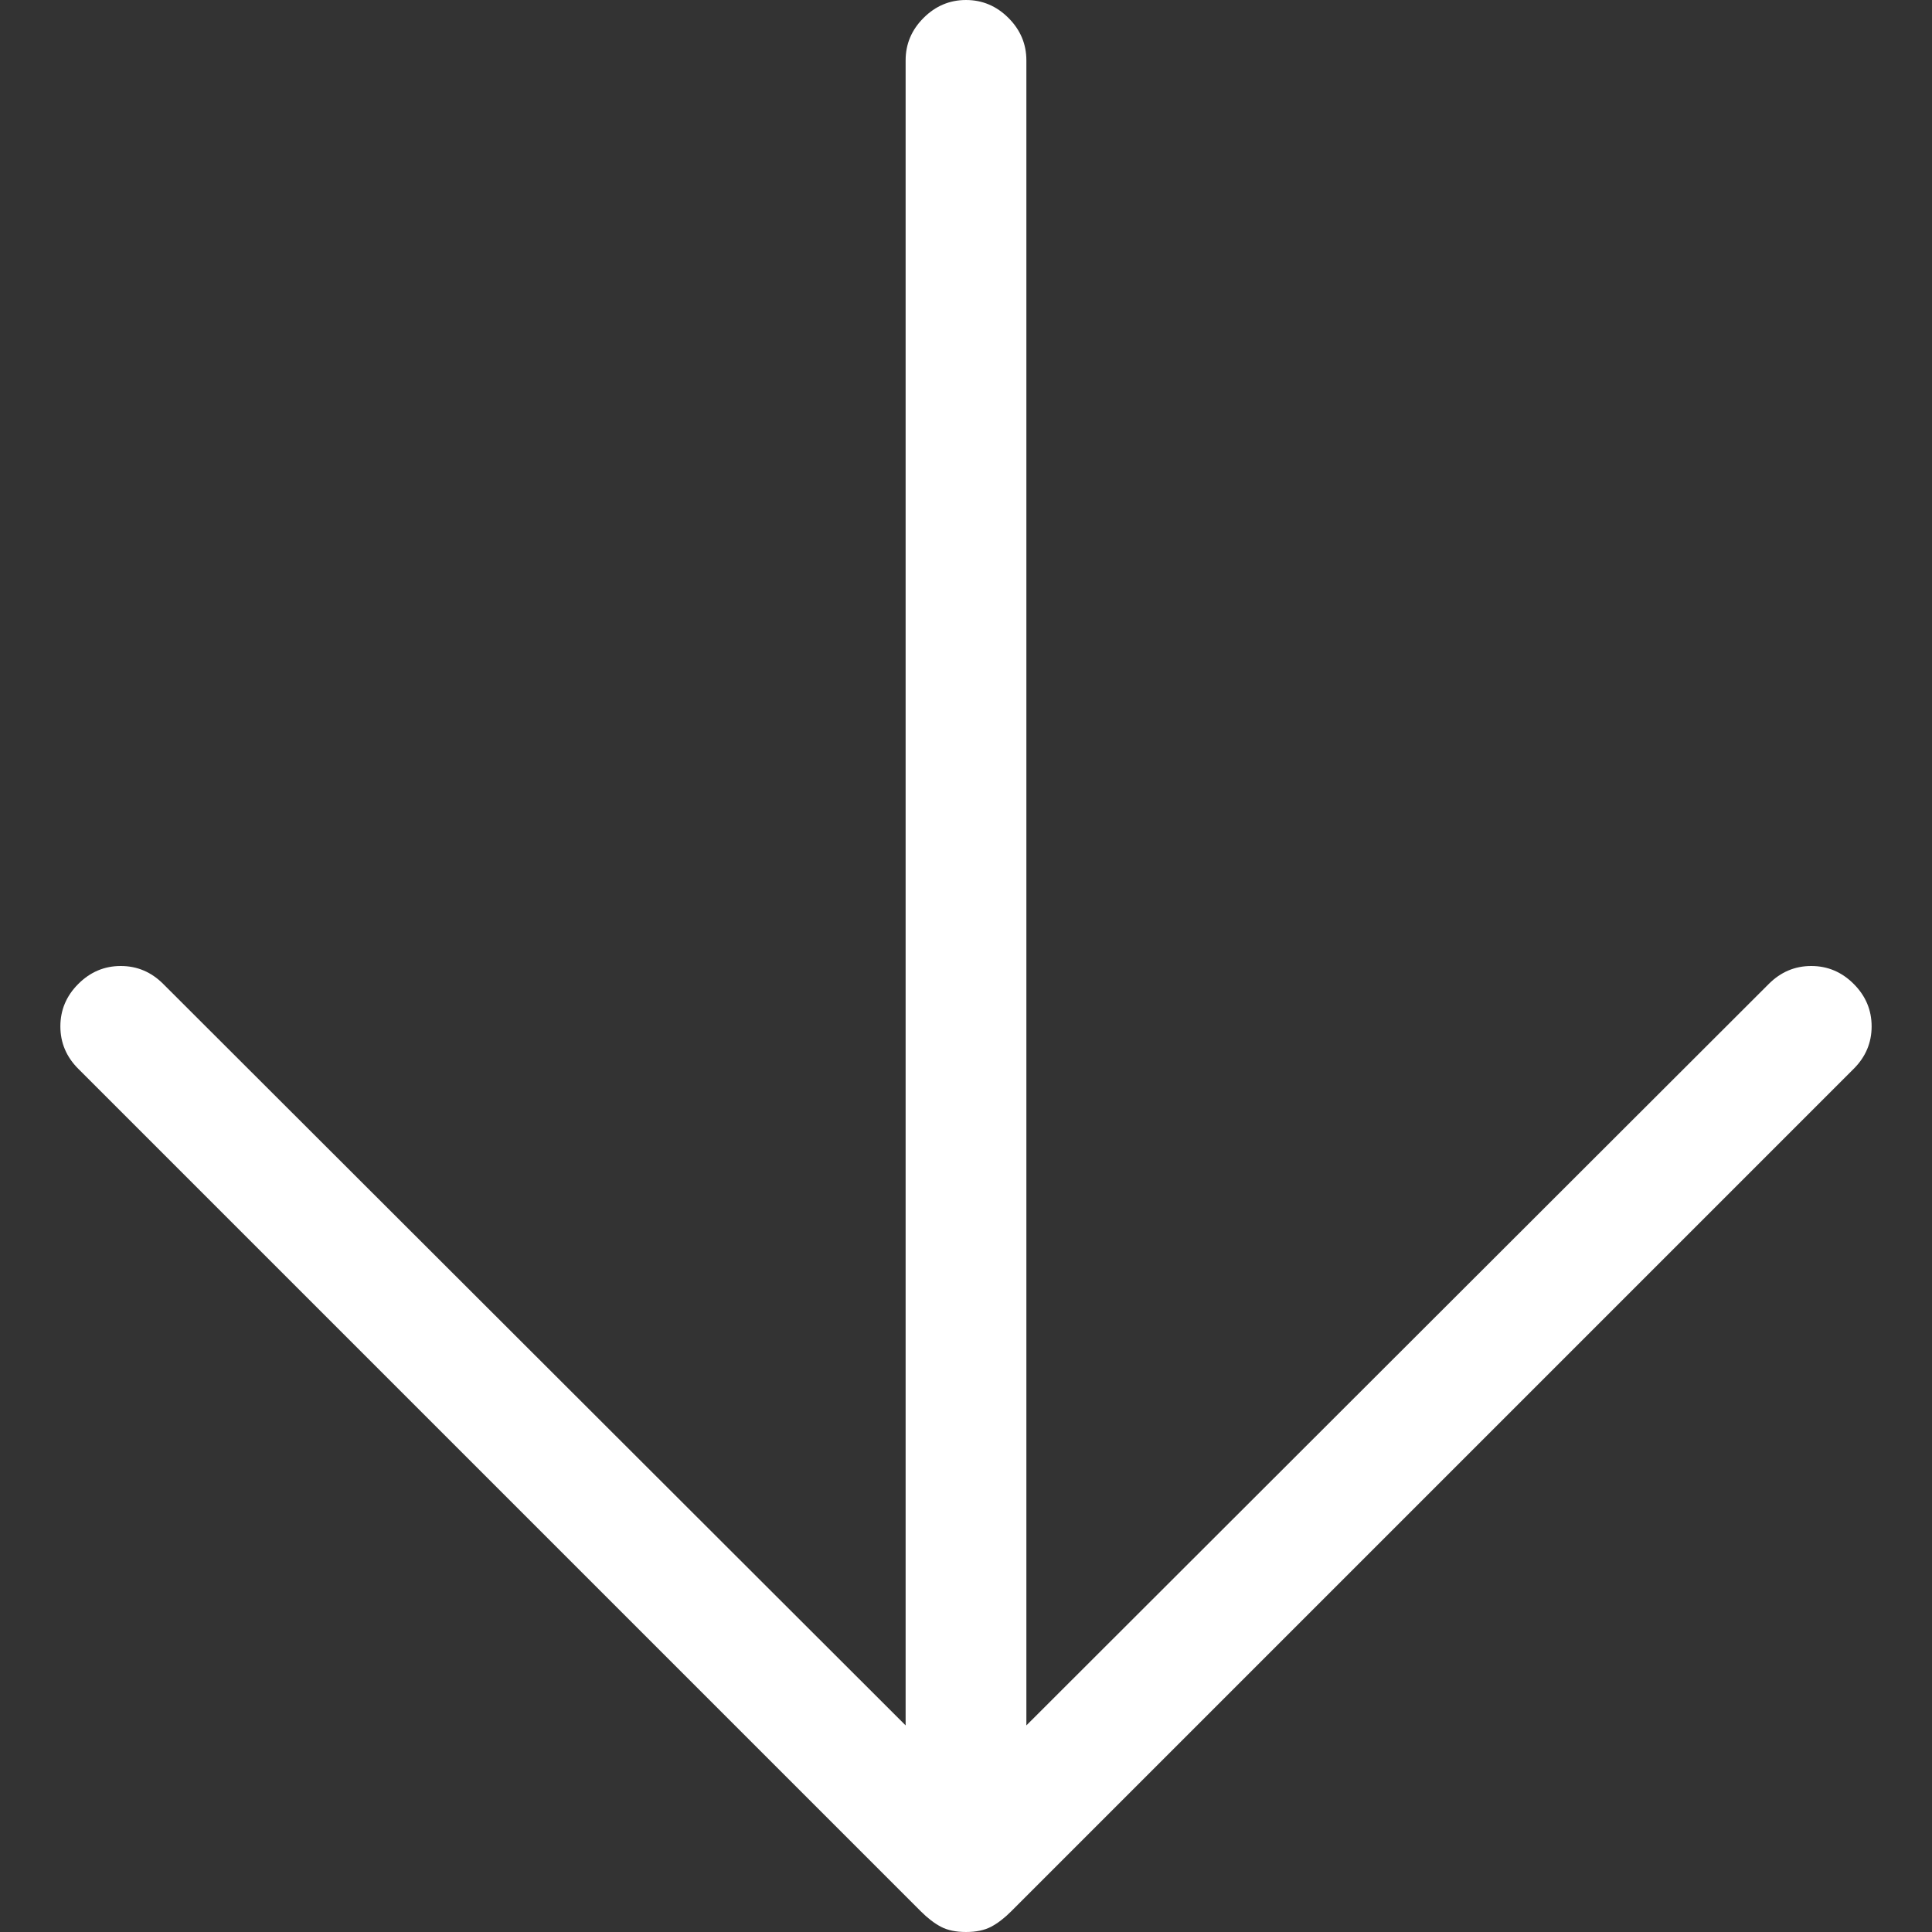 <?xml version="1.0" encoding="utf-8"?>
<svg id="" width="16" height="16" style="width:16px;height:16px;" version="1.1"
    xmlns="http://www.w3.org/2000/svg" viewBox="0 0 2048 2048" enable-background="new 0 0 2048 2048"
    xml:space="preserve"><rect x="0" y="0" width="2048" height="2048" fill="#333333" stroke="none"/><path fill="#ffffff" d="M1984 1088 q0 26 -19 45 l-893 893 q-11 11 -21.5 16.5 q-10.5 5.5 -26.5 5.5 q-16 0 -26.5 -5.5 q-10.5 -5.5 -21.5 -16.5 l-893 -893 q-19 -19 -19 -45 q0 -26 19 -45 q19 -19 45 -19 q26 0 45 19 l787 786 l0 -1765 q0 -26 19 -45 q19 -19 45 -19 q26 0 45 19 q19 19 19 45 l0 1765 l787 -786 q19 -19 45 -19 q26 0 45 19 q19 19 19 45 Z"/></svg>